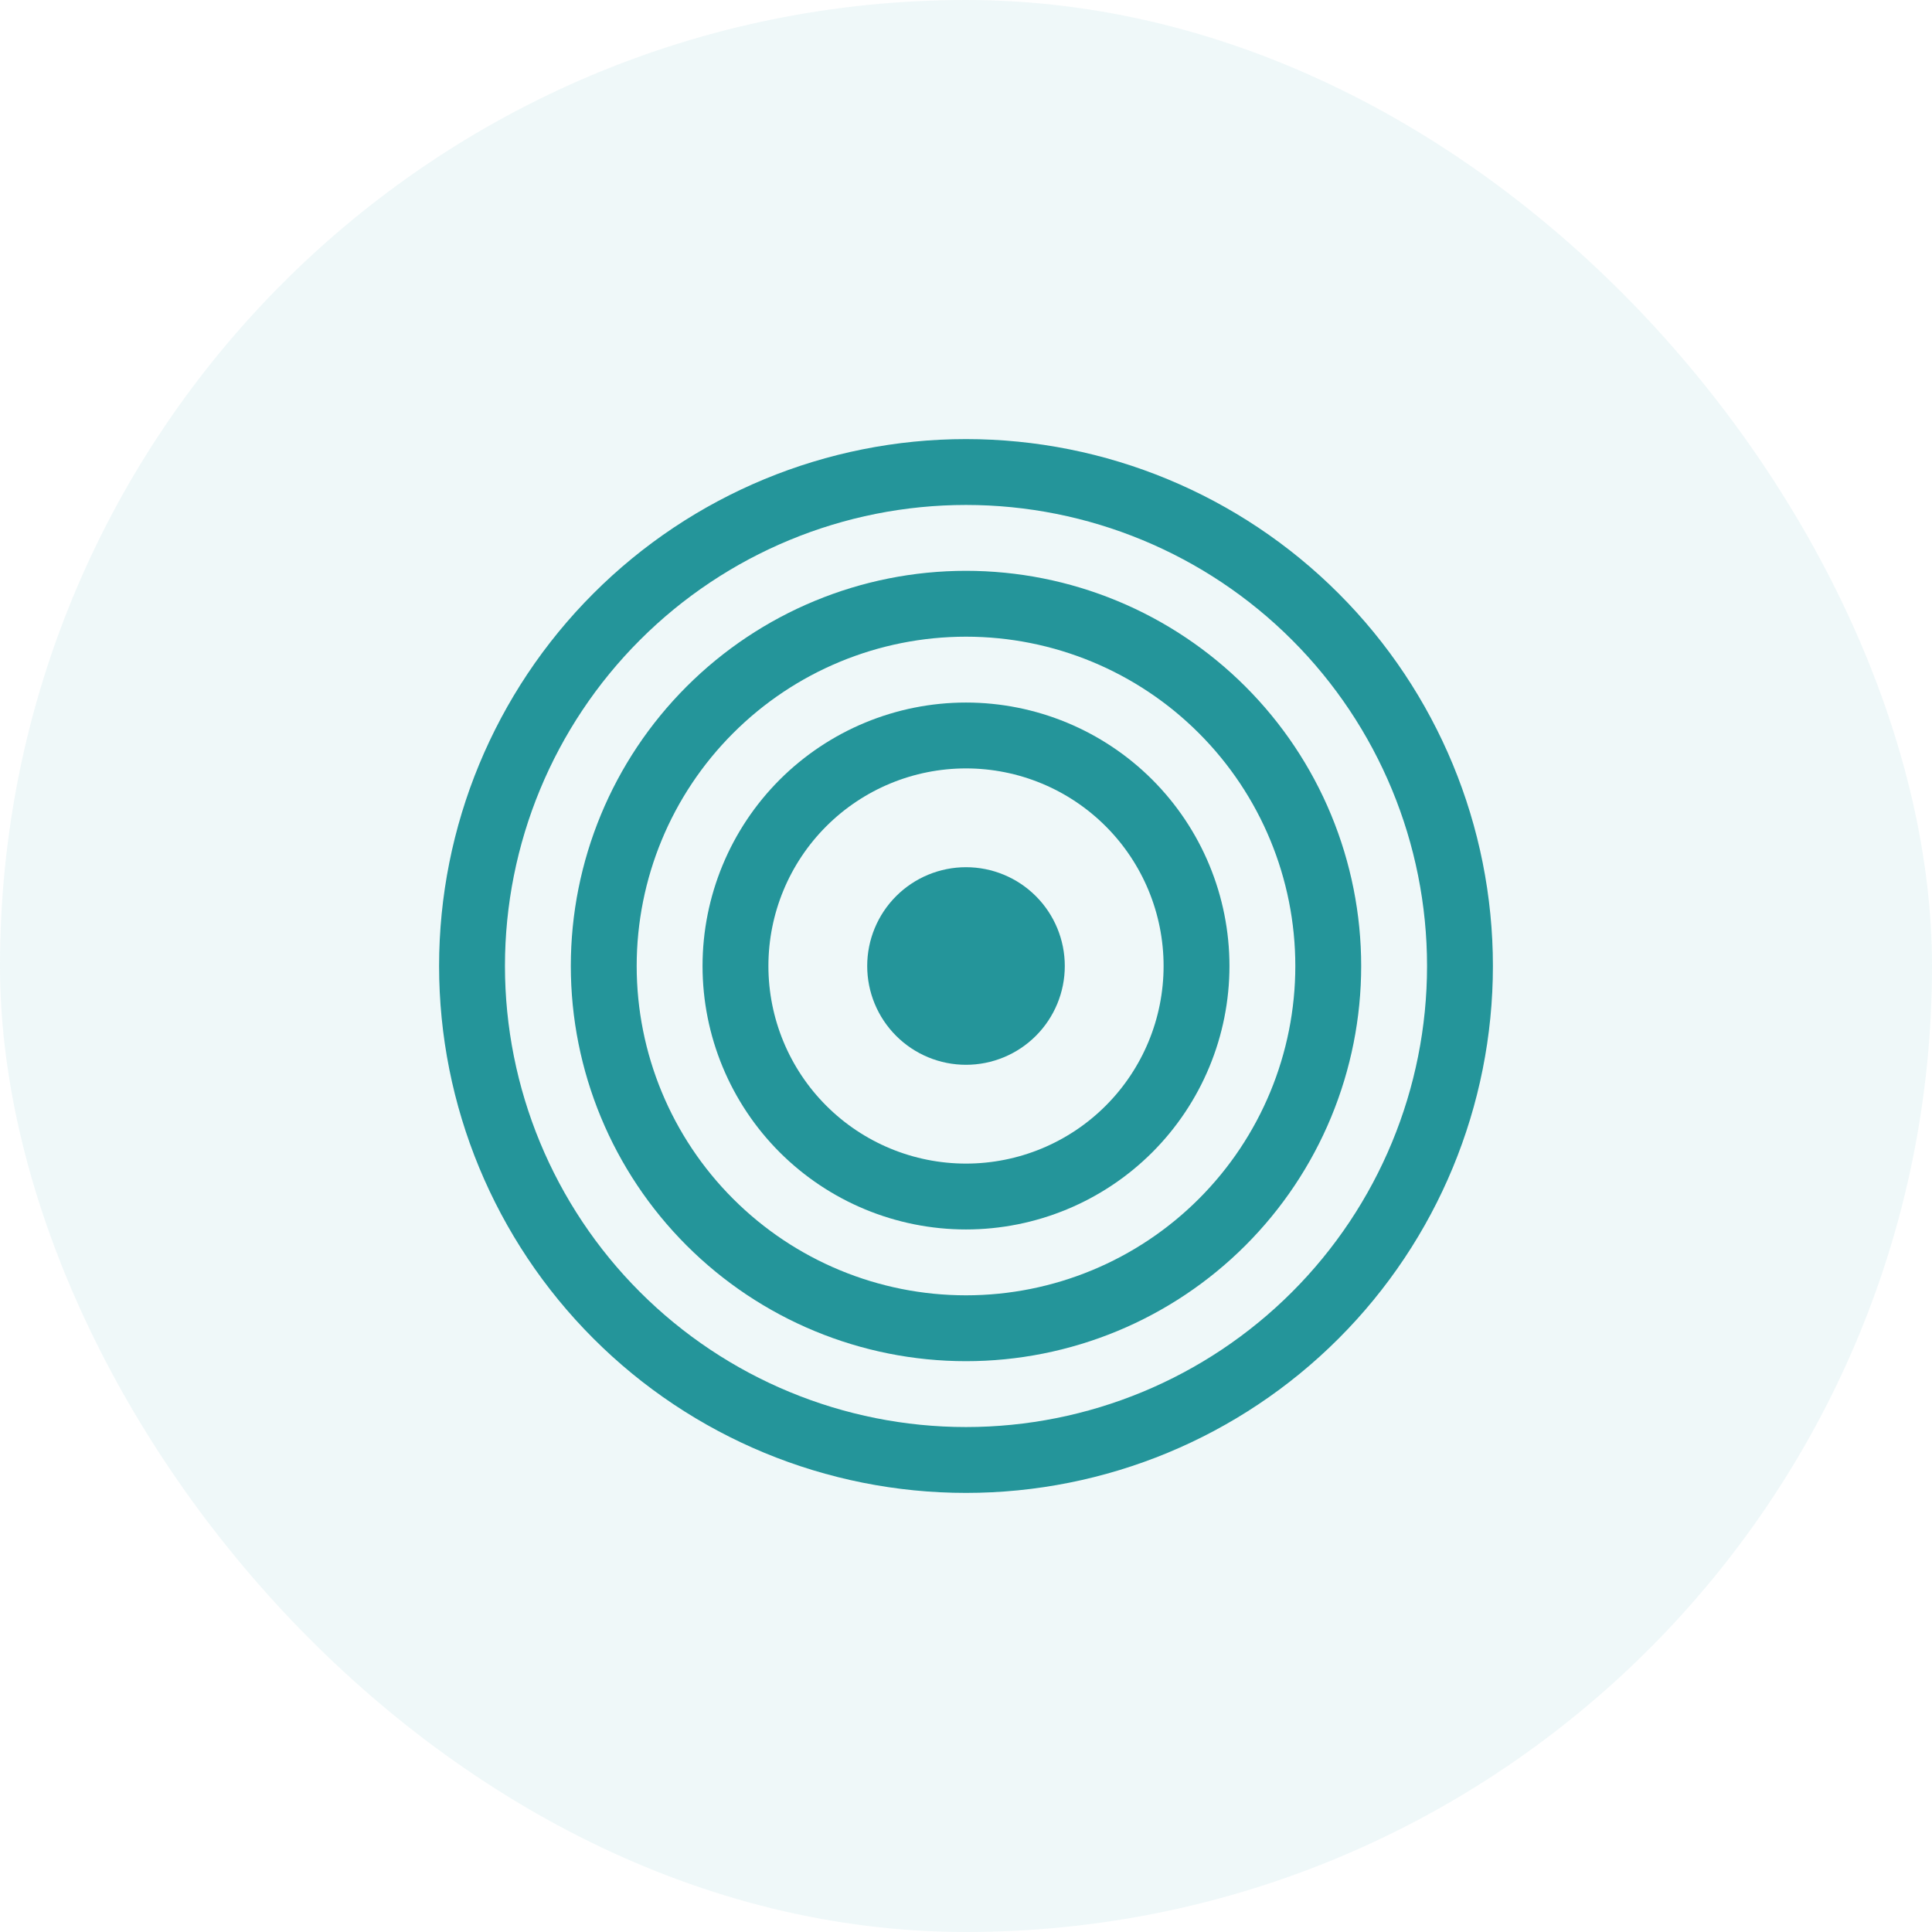 <svg viewBox="0 0 44 44" xmlns="http://www.w3.org/2000/svg">
<rect width="44" height="44" rx="22" fill="#3EAAAF" fill-opacity="0.08"/>
<g clip-path="url(#clip0_3163_1785)">
<path d="M22 32.5C19.215 32.5 16.544 31.394 14.575 29.425C12.606 27.456 11.5 24.785 11.5 22C11.5 19.215 12.606 16.544 14.575 14.575C16.544 12.606 19.215 11.5 22 11.5C24.785 11.5 27.456 12.606 29.425 14.575C31.394 16.544 32.5 19.215 32.5 22C32.5 24.785 31.394 27.456 29.425 29.425C27.456 31.394 24.785 32.5 22 32.5ZM22 34C25.183 34 28.235 32.736 30.485 30.485C32.736 28.235 34 25.183 34 22C34 18.817 32.736 15.765 30.485 13.515C28.235 11.264 25.183 10 22 10C18.817 10 15.765 11.264 13.515 13.515C11.264 15.765 10 18.817 10 22C10 25.183 11.264 28.235 13.515 30.485C15.765 32.736 18.817 34 22 34Z" fill="#24959A"/>
<path d="M22 29.5C20.011 29.5 18.103 28.71 16.697 27.303C15.29 25.897 14.5 23.989 14.5 22C14.5 20.011 15.29 18.103 16.697 16.697C18.103 15.29 20.011 14.5 22 14.5C23.989 14.5 25.897 15.29 27.303 16.697C28.71 18.103 29.5 20.011 29.5 22C29.5 23.989 28.71 25.897 27.303 27.303C25.897 28.71 23.989 29.5 22 29.5ZM22 31C23.182 31 24.352 30.767 25.444 30.315C26.536 29.863 27.528 29.2 28.364 28.364C29.2 27.528 29.863 26.536 30.315 25.444C30.767 24.352 31 23.182 31 22C31 20.818 30.767 19.648 30.315 18.556C29.863 17.464 29.2 16.472 28.364 15.636C27.528 14.8 26.536 14.137 25.444 13.685C24.352 13.233 23.182 13 22 13C19.613 13 17.324 13.948 15.636 15.636C13.948 17.324 13 19.613 13 22C13 24.387 13.948 26.676 15.636 28.364C17.324 30.052 19.613 31 22 31Z" fill="#24959A"/>
<path d="M22 26.5C20.806 26.5 19.662 26.026 18.818 25.182C17.974 24.338 17.5 23.194 17.5 22C17.5 20.806 17.974 19.662 18.818 18.818C19.662 17.974 20.806 17.5 22 17.5C23.194 17.5 24.338 17.974 25.182 18.818C26.026 19.662 26.5 20.806 26.5 22C26.5 23.194 26.026 24.338 25.182 25.182C24.338 26.026 23.194 26.5 22 26.5ZM22 28C23.591 28 25.117 27.368 26.243 26.243C27.368 25.117 28 23.591 28 22C28 20.409 27.368 18.883 26.243 17.757C25.117 16.632 23.591 16 22 16C20.409 16 18.883 16.632 17.757 17.757C16.632 18.883 16 20.409 16 22C16 23.591 16.632 25.117 17.757 26.243C18.883 27.368 20.409 28 22 28Z" fill="#24959A"/>
<path d="M24.25 22C24.25 22.597 24.013 23.169 23.591 23.591C23.169 24.013 22.597 24.25 22 24.25C21.403 24.25 20.831 24.013 20.409 23.591C19.987 23.169 19.75 22.597 19.75 22C19.75 21.403 19.987 20.831 20.409 20.409C20.831 19.987 21.403 19.75 22 19.75C22.597 19.75 23.169 19.987 23.591 20.409C24.013 20.831 24.25 21.403 24.25 22Z" fill="#24959A"/>
</g>
<defs>
<clipPath id="clip0_3163_1785">
<rect width="24" height="24" fill="white" transform="translate(10 10)"/>
</clipPath>
</defs>
</svg>

